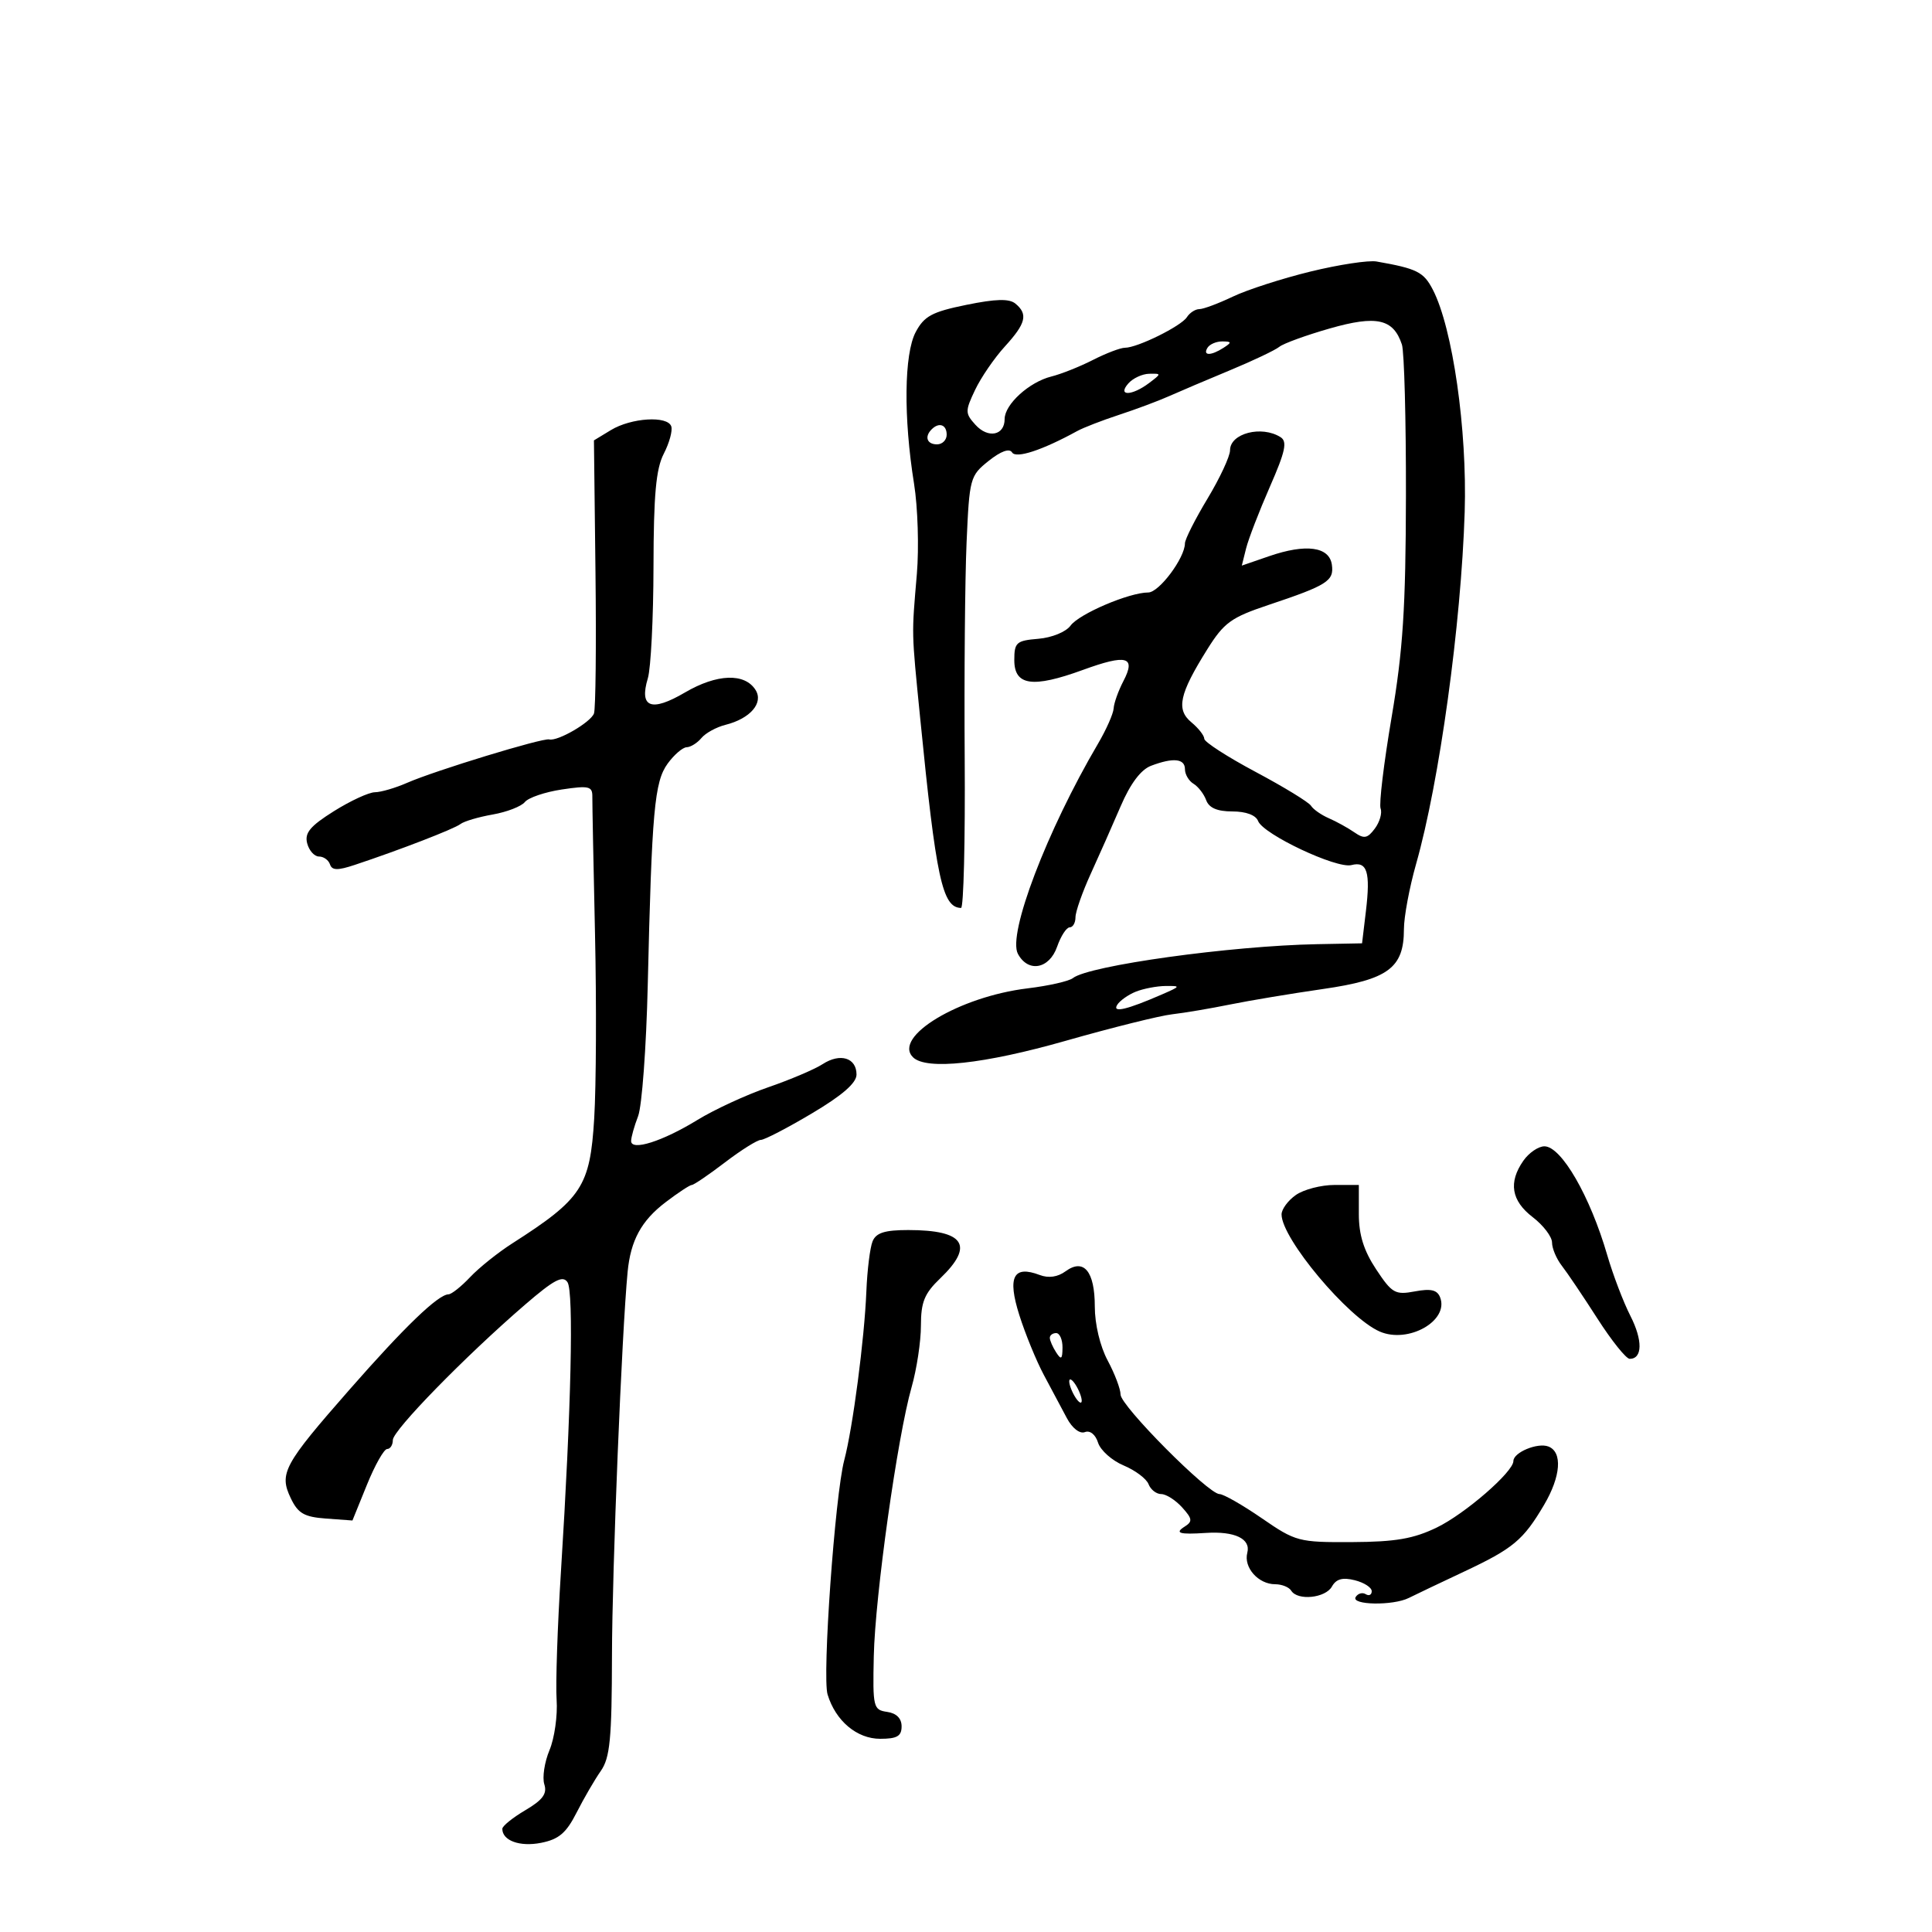<svg xmlns="http://www.w3.org/2000/svg" width="300" height="300" viewBox="0 0 300 300" version="1.1">
	<path d="M 203.500 42.164 C 199.100 43.238, 193.670 44.990, 191.434 46.058 C 189.198 47.126, 186.858 48, 186.234 48 C 185.610 48, 184.740 48.563, 184.300 49.250 C 183.405 50.649, 176.617 54, 174.678 54 C 173.987 54, 171.754 54.851, 169.714 55.891 C 167.674 56.931, 164.766 58.089, 163.252 58.465 C 159.816 59.318, 156 62.792, 156 65.067 C 156 67.625, 153.430 68.132, 151.466 65.962 C 149.852 64.179, 149.848 63.840, 151.409 60.551 C 152.324 58.622, 154.407 55.583, 156.037 53.799 C 159.306 50.219, 159.659 48.791, 157.679 47.149 C 156.717 46.350, 154.645 46.402, 150.056 47.338 C 144.729 48.425, 143.511 49.079, 142.190 51.562 C 140.388 54.951, 140.280 64.825, 141.933 75.114 C 142.517 78.752, 142.713 85.052, 142.370 89.114 C 141.547 98.835, 141.522 97.762, 142.884 111.500 C 145.357 136.452, 146.320 140.924, 149.229 140.985 C 149.630 140.993, 149.886 130.537, 149.798 117.750 C 149.710 104.963, 149.841 89.874, 150.090 84.221 C 150.527 74.245, 150.629 73.871, 153.520 71.566 C 155.414 70.056, 156.739 69.577, 157.156 70.253 C 157.771 71.247, 161.846 69.909, 167.262 66.936 C 168.231 66.404, 171.156 65.270, 173.762 64.417 C 176.368 63.563, 179.850 62.263, 181.500 61.528 C 183.150 60.792, 187.425 58.976, 191 57.491 C 194.575 56.006, 198.020 54.369, 198.655 53.852 C 199.290 53.336, 202.816 52.053, 206.491 51.002 C 213.764 48.923, 216.361 49.502, 217.687 53.498 C 218.052 54.599, 218.334 65.175, 218.313 77 C 218.281 94.396, 217.856 100.961, 216.085 111.392 C 214.881 118.483, 214.113 124.852, 214.379 125.545 C 214.645 126.238, 214.245 127.637, 213.490 128.653 C 212.343 130.197, 211.820 130.294, 210.309 129.248 C 209.314 128.559, 207.531 127.574, 206.347 127.059 C 205.163 126.545, 203.915 125.671, 203.574 125.119 C 203.232 124.567, 199.364 122.202, 194.976 119.865 C 190.589 117.527, 187 115.211, 187 114.718 C 187 114.224, 186.099 113.073, 184.999 112.160 C 182.596 110.167, 183.119 107.769, 187.472 100.817 C 190.064 96.678, 191.167 95.878, 196.953 93.943 C 206.118 90.877, 207.170 90.209, 206.811 87.682 C 206.412 84.884, 202.791 84.393, 197.075 86.362 L 192.827 87.826 193.491 85.163 C 193.857 83.698, 195.513 79.403, 197.172 75.617 C 199.594 70.091, 199.924 68.567, 198.844 67.883 C 195.902 66.018, 191 67.288, 191 69.916 C 191 70.852, 189.425 74.233, 187.500 77.430 C 185.575 80.627, 183.998 83.750, 183.996 84.371 C 183.989 86.636, 179.982 92, 178.298 92 C 175.348 92, 167.566 95.319, 166.235 97.145 C 165.524 98.121, 163.335 99.017, 161.235 99.191 C 157.820 99.473, 157.500 99.757, 157.500 102.500 C 157.500 106.468, 160.333 106.876, 168.135 104.031 C 174.967 101.540, 176.433 101.943, 174.438 105.767 C 173.654 107.270, 172.973 109.175, 172.926 110 C 172.878 110.825, 171.781 113.300, 170.488 115.500 C 162.565 128.981, 156.432 145.070, 158.058 148.108 C 159.647 151.078, 162.937 150.479, 164.150 147 C 164.725 145.350, 165.602 144, 166.098 144 C 166.594 144, 167 143.296, 167 142.436 C 167 141.576, 168.066 138.538, 169.368 135.686 C 170.671 132.834, 172.768 128.099, 174.028 125.164 C 175.526 121.677, 177.153 119.512, 178.725 118.914 C 182.181 117.601, 184 117.785, 184 119.450 C 184 120.248, 184.596 121.260, 185.325 121.700 C 186.054 122.140, 186.940 123.287, 187.294 124.250 C 187.735 125.451, 189.012 126, 191.362 126 C 193.474 126, 195.005 126.571, 195.358 127.491 C 196.148 129.549, 207.553 134.930, 209.852 134.329 C 212.294 133.690, 212.826 135.388, 212.097 141.489 L 211.500 146.479 204.500 146.612 C 191.082 146.868, 169.052 149.929, 166.599 151.879 C 165.995 152.360, 162.828 153.077, 159.563 153.472 C 148.951 154.757, 138.587 160.987, 141.768 164.168 C 143.804 166.204, 152.778 165.237, 165.500 161.609 C 172.650 159.570, 180.075 157.721, 182 157.500 C 183.925 157.279, 187.975 156.594, 191 155.979 C 194.025 155.364, 200.516 154.282, 205.425 153.574 C 215.550 152.114, 218 150.306, 218 144.294 C 218 142.378, 218.851 137.816, 219.891 134.155 C 223.511 121.415, 226.888 96.949, 227.436 79.500 C 227.836 66.740, 225.572 50.941, 222.489 44.980 C 221.065 42.224, 220.031 41.707, 213.750 40.605 C 212.512 40.388, 207.900 41.090, 203.500 42.164 M 187.500 54 C 186.718 55.266, 188.042 55.266, 190 54 C 191.293 53.165, 191.266 53.029, 189.809 53.015 C 188.879 53.007, 187.840 53.450, 187.500 54 M 175.211 59.538 C 173.439 61.547, 175.759 61.497, 178.441 59.468 C 180.363 58.015, 180.363 58, 178.441 58.038 C 177.374 58.059, 175.920 58.734, 175.211 59.538 M 94.863 66.783 L 92.226 68.383 92.466 88.942 C 92.598 100.249, 92.493 110.079, 92.232 110.787 C 91.723 112.168, 86.572 115.154, 85.280 114.816 C 84.270 114.552, 67.489 119.679, 63.216 121.557 C 61.410 122.351, 59.160 123.009, 58.216 123.019 C 57.272 123.029, 54.399 124.358, 51.831 125.970 C 48.153 128.280, 47.276 129.338, 47.698 130.951 C 47.992 132.078, 48.818 133, 49.533 133 C 50.248 133, 51.017 133.550, 51.241 134.222 C 51.555 135.165, 52.430 135.184, 55.074 134.305 C 62.078 131.978, 70.531 128.711, 71.500 127.957 C 72.050 127.529, 74.300 126.864, 76.500 126.478 C 78.700 126.093, 80.950 125.220, 81.500 124.540 C 82.050 123.859, 84.638 122.981, 87.250 122.590 C 91.435 121.962, 91.997 122.093, 91.978 123.689 C 91.966 124.685, 92.152 134.275, 92.392 145 C 92.631 155.725, 92.576 168.625, 92.268 173.667 C 91.623 184.249, 90.381 186.142, 79.535 193.081 C 77.316 194.501, 74.375 196.856, 73 198.314 C 71.625 199.772, 70.115 200.973, 69.644 200.983 C 68.030 201.015, 62.839 206.009, 54.297 215.749 C 44.037 227.446, 43.311 228.786, 45.149 232.637 C 46.277 235.001, 47.230 235.552, 50.621 235.801 L 54.726 236.102 56.979 230.551 C 58.218 227.498, 59.630 225, 60.116 225 C 60.602 225, 61 224.372, 61 223.605 C 61 222.107, 72.244 210.595, 81.515 202.601 C 86.023 198.714, 87.388 197.990, 88.120 199.101 C 89.109 200.600, 88.699 218.759, 87.105 244 C 86.566 252.525, 86.264 261.499, 86.432 263.942 C 86.600 266.384, 86.102 269.905, 85.325 271.765 C 84.548 273.625, 84.186 276.011, 84.522 277.068 C 84.986 278.531, 84.280 279.492, 81.566 281.094 C 79.605 282.251, 78 283.548, 78 283.976 C 78 285.817, 80.724 286.805, 84.010 286.156 C 86.773 285.611, 87.923 284.633, 89.532 281.463 C 90.650 279.261, 92.338 276.356, 93.282 275.007 C 94.724 272.950, 95.004 270.056, 95.027 257.027 C 95.051 243.728, 96.553 206.898, 97.456 197.500 C 97.926 192.608, 99.589 189.551, 103.335 186.694 C 105.277 185.212, 107.118 184, 107.425 184 C 107.732 184, 110.046 182.425, 112.568 180.500 C 115.090 178.575, 117.603 177, 118.152 177 C 118.701 177, 122.267 175.149, 126.075 172.886 C 130.804 170.077, 133 168.164, 133 166.855 C 133 164.248, 130.466 163.468, 127.742 165.236 C 126.509 166.037, 122.705 167.655, 119.289 168.831 C 115.874 170.007, 110.924 172.293, 108.289 173.909 C 102.883 177.227, 98 178.776, 98 177.174 C 98 176.600, 98.488 174.863, 99.085 173.315 C 99.682 171.767, 100.355 162.625, 100.581 153 C 101.217 125.860, 101.619 121.393, 103.675 118.569 C 104.679 117.191, 106.007 116.049, 106.628 116.031 C 107.248 116.014, 108.279 115.369, 108.919 114.598 C 109.558 113.827, 111.243 112.905, 112.662 112.549 C 116.493 111.587, 118.588 109.159, 117.327 107.144 C 115.652 104.467, 111.325 104.620, 106.359 107.530 C 101.115 110.603, 99.224 109.878, 100.597 105.323 C 101.065 103.770, 101.460 95.975, 101.474 88 C 101.494 76.824, 101.860 72.803, 103.069 70.458 C 103.933 68.785, 104.458 66.873, 104.236 66.208 C 103.673 64.519, 98.024 64.865, 94.863 66.783 M 144.667 66.667 C 143.516 67.817, 143.938 69, 145.500 69 C 146.325 69, 147 68.325, 147 67.500 C 147 65.938, 145.817 65.516, 144.667 66.667 M 176.352 153.993 C 175.171 154.470, 173.877 155.390, 173.477 156.037 C 172.679 157.328, 174.969 156.794, 180.435 154.413 C 183.347 153.145, 183.375 153.079, 181 153.103 C 179.625 153.116, 177.534 153.517, 176.352 153.993 M 236.557 180.223 C 234.198 183.590, 234.667 186.446, 238 189 C 239.650 190.265, 241 192.040, 241 192.946 C 241 193.852, 241.685 195.472, 242.521 196.547 C 243.358 197.621, 245.846 201.313, 248.049 204.750 C 250.253 208.188, 252.507 211, 253.059 211 C 255.055 211, 255.099 208.114, 253.162 204.317 C 252.074 202.184, 250.457 197.942, 249.570 194.888 C 246.908 185.733, 242.442 178, 239.816 178 C 238.880 178, 237.413 179, 236.557 180.223 M 201.223 185.557 C 200 186.413, 199 187.772, 199 188.577 C 199 192.317, 209.320 204.627, 214.246 206.763 C 218.675 208.683, 225.019 205.099, 223.625 201.465 C 223.175 200.293, 222.197 200.060, 219.697 200.529 C 216.639 201.103, 216.149 200.823, 213.684 197.098 C 211.766 194.200, 211 191.753, 211 188.521 L 211 184 207.223 184 C 205.145 184, 202.445 184.701, 201.223 185.557 M 135.494 192.750 C 135.098 193.713, 134.664 197.200, 134.530 200.500 C 134.228 207.934, 132.426 221.697, 131.096 226.730 C 129.655 232.181, 127.654 260.316, 128.507 263.122 C 129.753 267.220, 133.054 270, 136.674 270 C 139.293 270, 140 269.590, 140 268.070 C 140 266.829, 139.196 266.025, 137.750 265.820 C 135.605 265.515, 135.508 265.110, 135.681 257.176 C 135.884 247.789, 139.350 223.121, 141.549 215.412 C 142.347 212.614, 143 208.310, 143 205.849 C 143 202.182, 143.542 200.855, 146 198.500 C 151.343 193.381, 149.763 191, 141.025 191 C 137.384 191, 136.039 191.426, 135.494 192.750 M 165.453 197.411 C 164.237 198.300, 162.820 198.502, 161.452 197.982 C 157.350 196.422, 156.404 198.269, 158.273 204.185 C 159.196 207.108, 160.913 211.300, 162.087 213.500 C 163.261 215.700, 164.869 218.715, 165.659 220.200 C 166.498 221.777, 167.663 222.683, 168.458 222.378 C 169.260 222.070, 170.102 222.745, 170.506 224.019 C 170.884 225.209, 172.670 226.800, 174.475 227.554 C 176.280 228.308, 178.023 229.617, 178.347 230.463 C 178.672 231.308, 179.557 232, 180.314 232 C 181.071 232, 182.529 232.927, 183.555 234.061 C 185.152 235.825, 185.210 236.255, 183.960 237.046 C 182.347 238.066, 183.130 238.302, 187.231 238.033 C 191.731 237.737, 194.249 238.940, 193.680 241.114 C 193.083 243.398, 195.390 246, 198.012 246 C 199.041 246, 200.160 246.450, 200.500 247 C 201.486 248.596, 205.813 248.156, 206.819 246.359 C 207.481 245.177, 208.474 244.902, 210.369 245.378 C 211.816 245.741, 213 246.506, 213 247.078 C 213 247.650, 212.581 247.859, 212.069 247.543 C 211.557 247.226, 210.856 247.425, 210.510 247.984 C 209.731 249.244, 216.314 249.359, 218.764 248.127 C 219.719 247.647, 223.576 245.809, 227.335 244.042 C 234.973 240.453, 236.532 239.153, 239.759 233.684 C 242.376 229.248, 242.655 225.465, 240.428 224.611 C 238.755 223.969, 235 225.531, 235 226.869 C 235 228.552, 227.493 235.067, 223.108 237.190 C 219.492 238.940, 216.697 239.422, 209.945 239.456 C 201.644 239.499, 201.202 239.382, 195.928 235.750 C 192.933 233.688, 189.978 232, 189.361 232 C 187.623 232, 174 218.293, 174 216.545 C 174 215.691, 173.100 213.314, 172 211.261 C 170.823 209.065, 170 205.619, 170 202.887 C 170 197.393, 168.292 195.335, 165.453 197.411 M 163.015 207.750 C 163.024 208.162, 163.467 209.175, 164 210 C 164.784 211.213, 164.972 211.069, 164.985 209.250 C 164.993 208.012, 164.550 207, 164 207 C 163.450 207, 163.007 207.338, 163.015 207.750 M 166.031 214.500 C 166.031 215.050, 166.467 216.175, 167 217 C 167.533 217.825, 167.969 218.050, 167.969 217.500 C 167.969 216.950, 167.533 215.825, 167 215 C 166.467 214.175, 166.031 213.950, 166.031 214.500" stroke="none" fill="black" fill-rule="evenodd"/>
</svg>